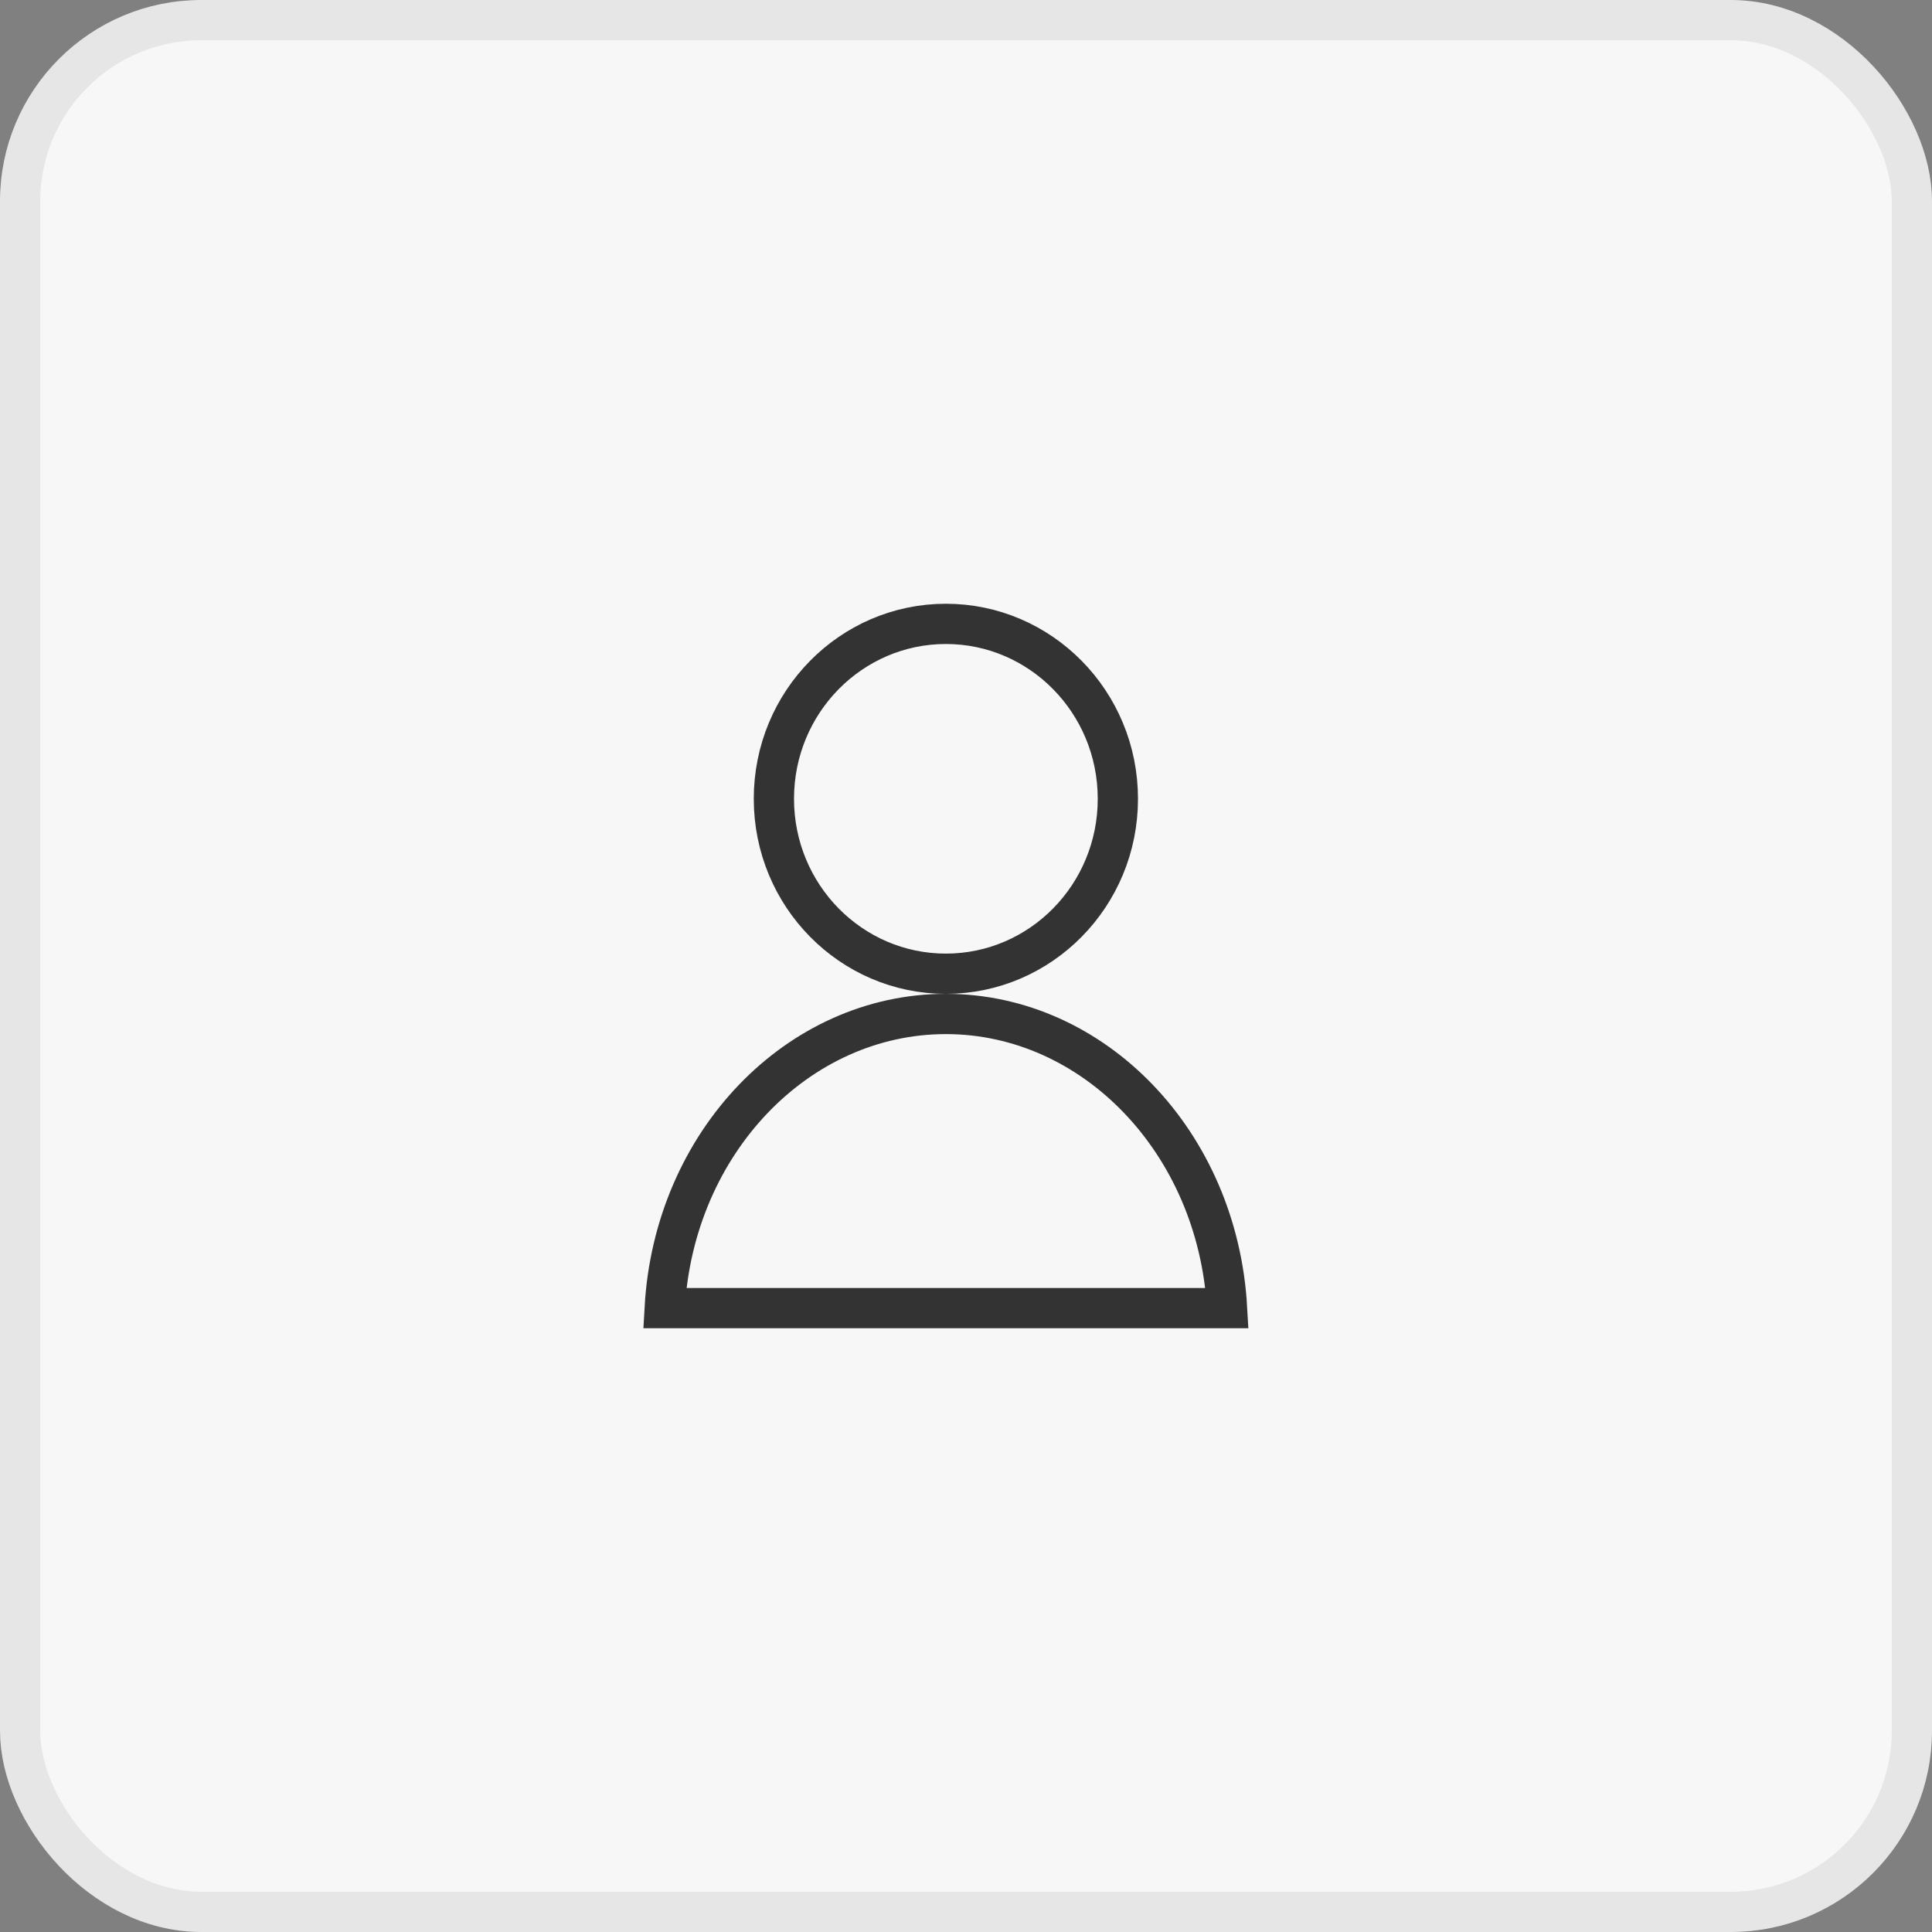 <svg width="48" height="48" viewBox="0 0 48 48" fill="none" xmlns="http://www.w3.org/2000/svg">
<rect x="0" y="0" width="48" height="48" fill="#808080" stroke="none"/>
<rect x="0.5" y="0.5" width="47" height="47" rx="4.5" fill="#F7F7F7" stroke="#E6E6E6"/>
<path d="M16.514 32.5C16.746 28.378 19.828 25.192 23.5 25.192C27.172 25.192 30.254 28.378 30.486 32.5H23.5H16.514ZM27.773 19.846C27.773 22.254 25.853 24.192 23.5 24.192C21.147 24.192 19.227 22.254 19.227 19.846C19.227 17.439 21.147 15.5 23.5 15.5C25.853 15.5 27.773 17.439 27.773 19.846Z" stroke="#333333"/>
</svg>
